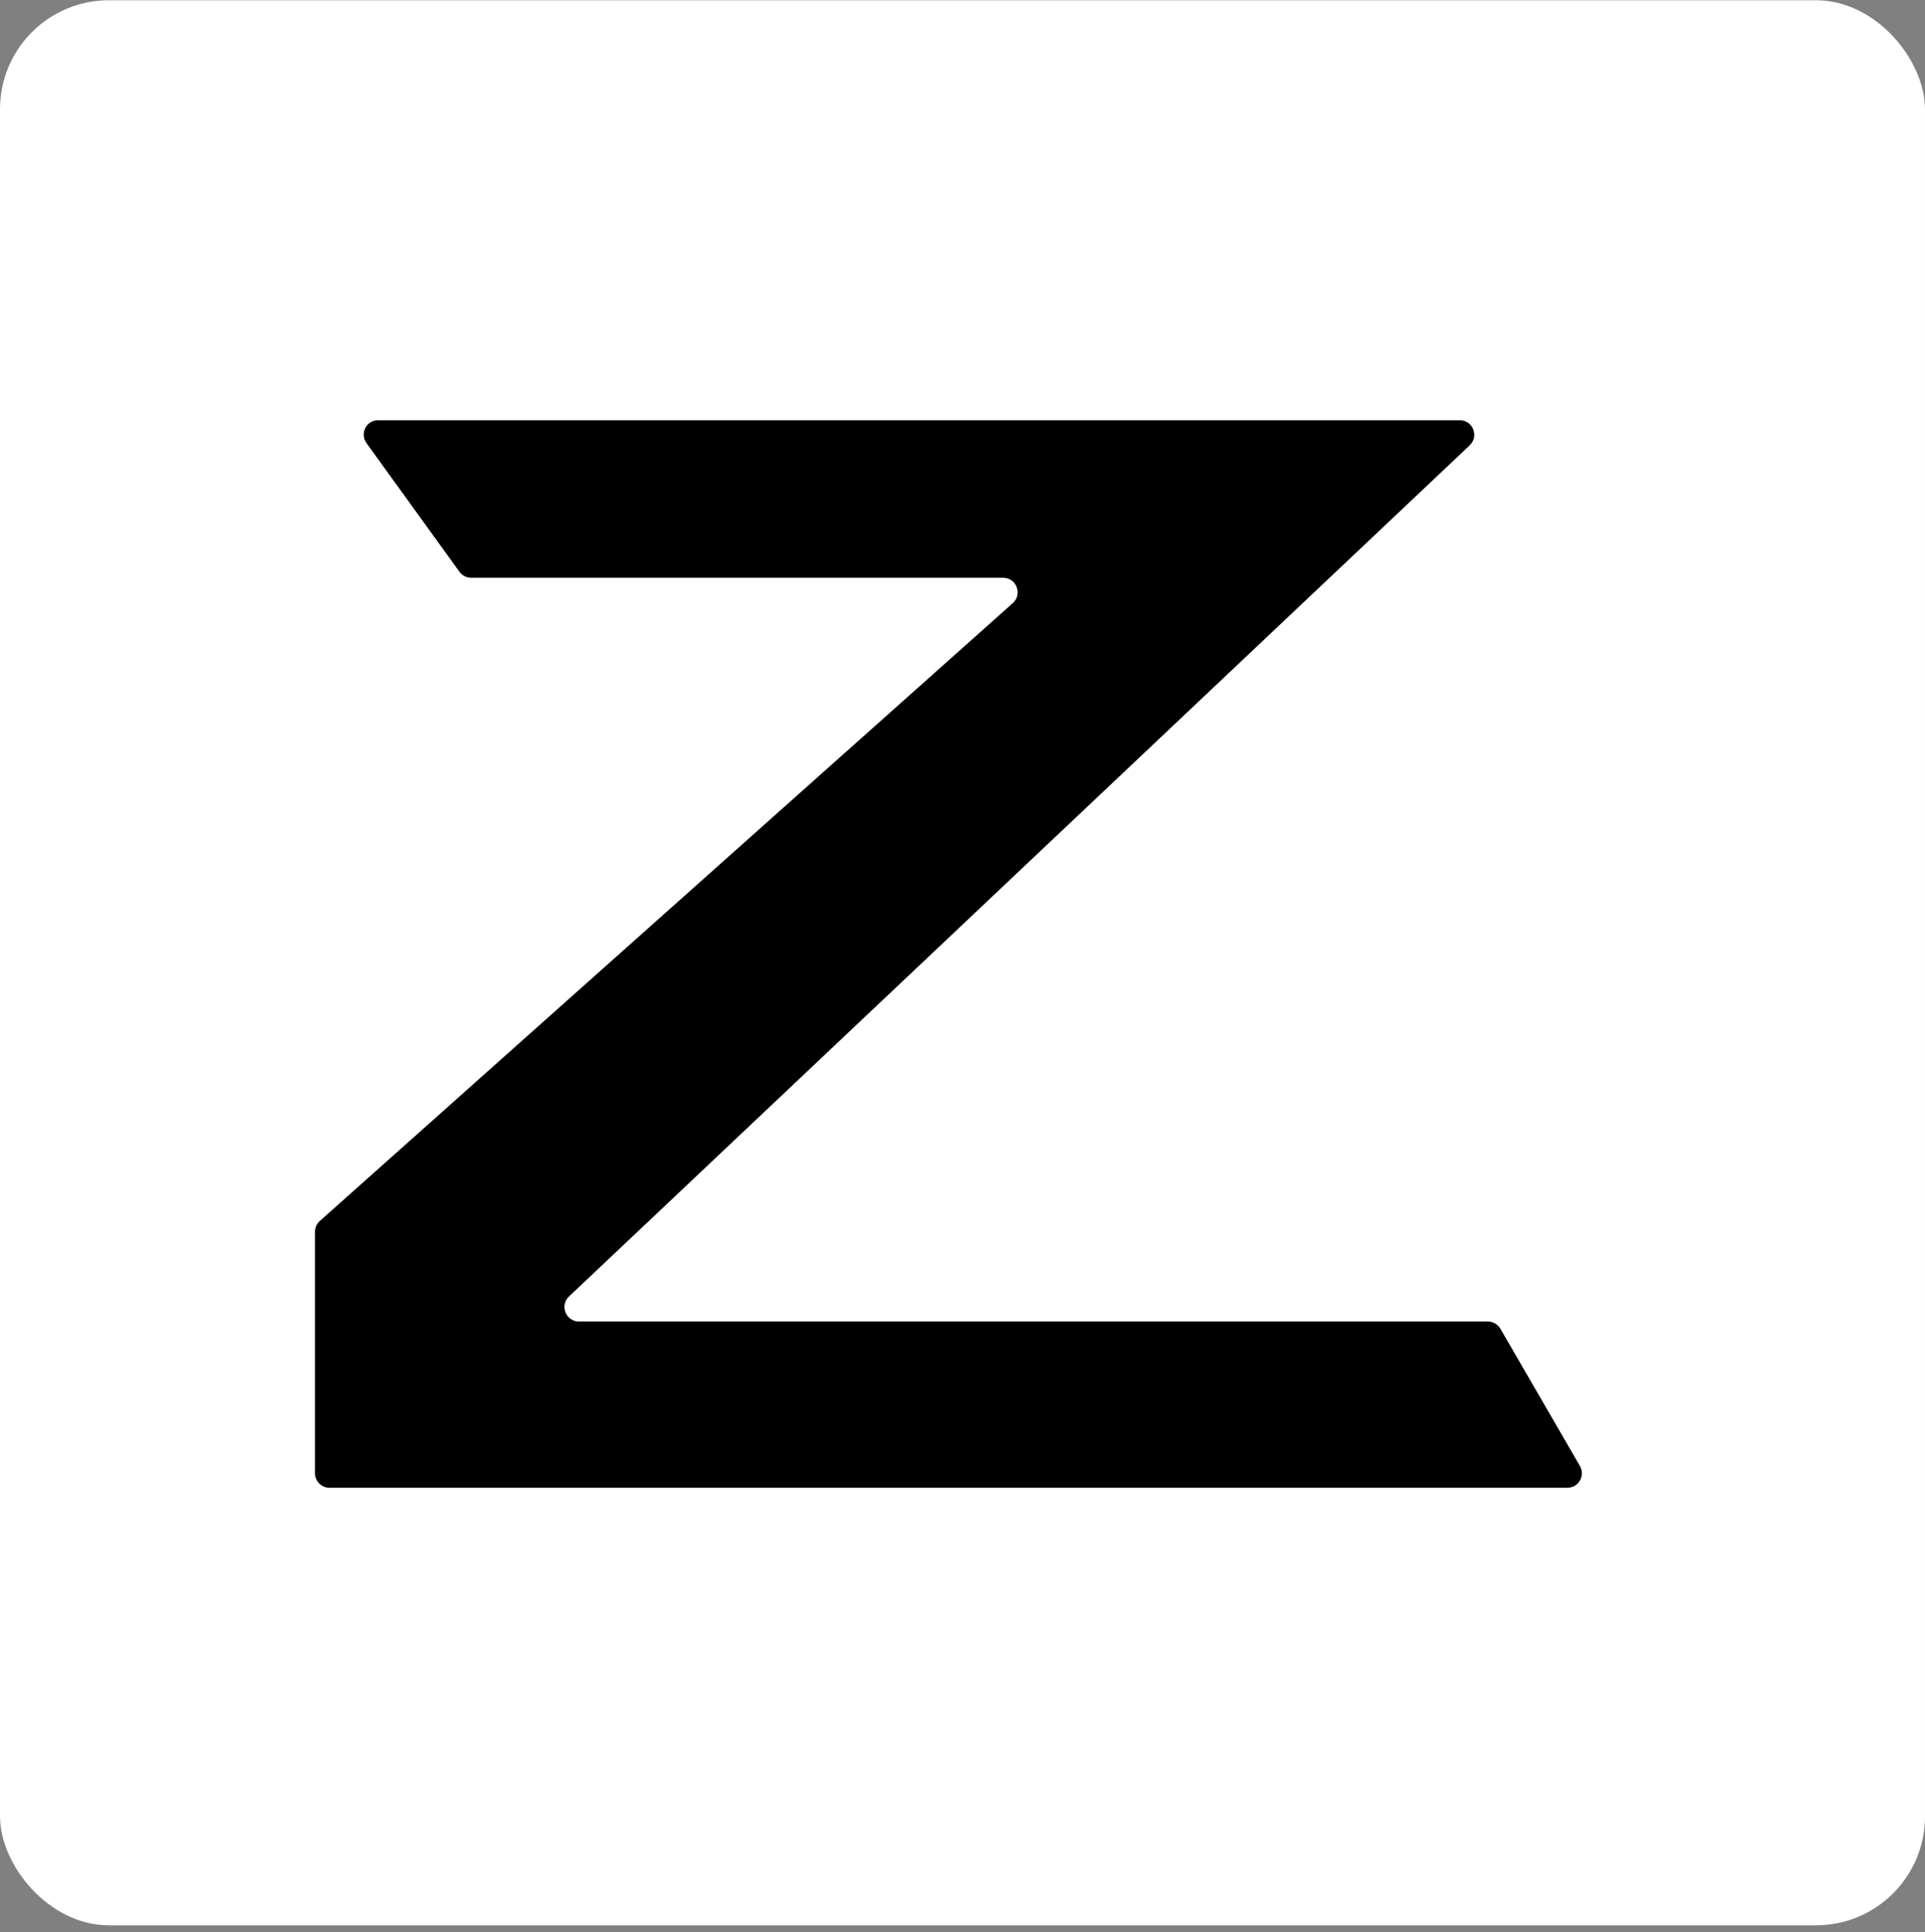 <svg width="265" height="266" viewBox="0 0 265 266" fill="none" xmlns="http://www.w3.org/2000/svg">
<rect x="0" y="0" width="265" height="266" fill="#808080" stroke="none"/>
<rect y="0.033" width="265" height="265" rx="15" fill="white"/>
<path d="M200.956 57.852H52.037C50.406 57.852 49.517 59.7 50.472 61.023L63.242 78.704C63.618 79.225 64.221 79.533 64.864 79.533H138.092C139.93 79.533 140.795 81.803 139.423 83.026L44.033 168.073C43.607 168.453 43.364 168.996 43.364 169.566V202.806C43.364 203.911 44.259 204.806 45.364 204.806H215.758C217.299 204.806 218.261 203.137 217.489 201.804L206.555 182.918C206.197 182.3 205.538 181.92 204.824 181.92H79.71C77.901 181.92 77.022 179.709 78.337 178.466L202.322 61.305C203.637 60.063 202.765 57.852 200.956 57.852Z" fill="black"/>
</svg>
